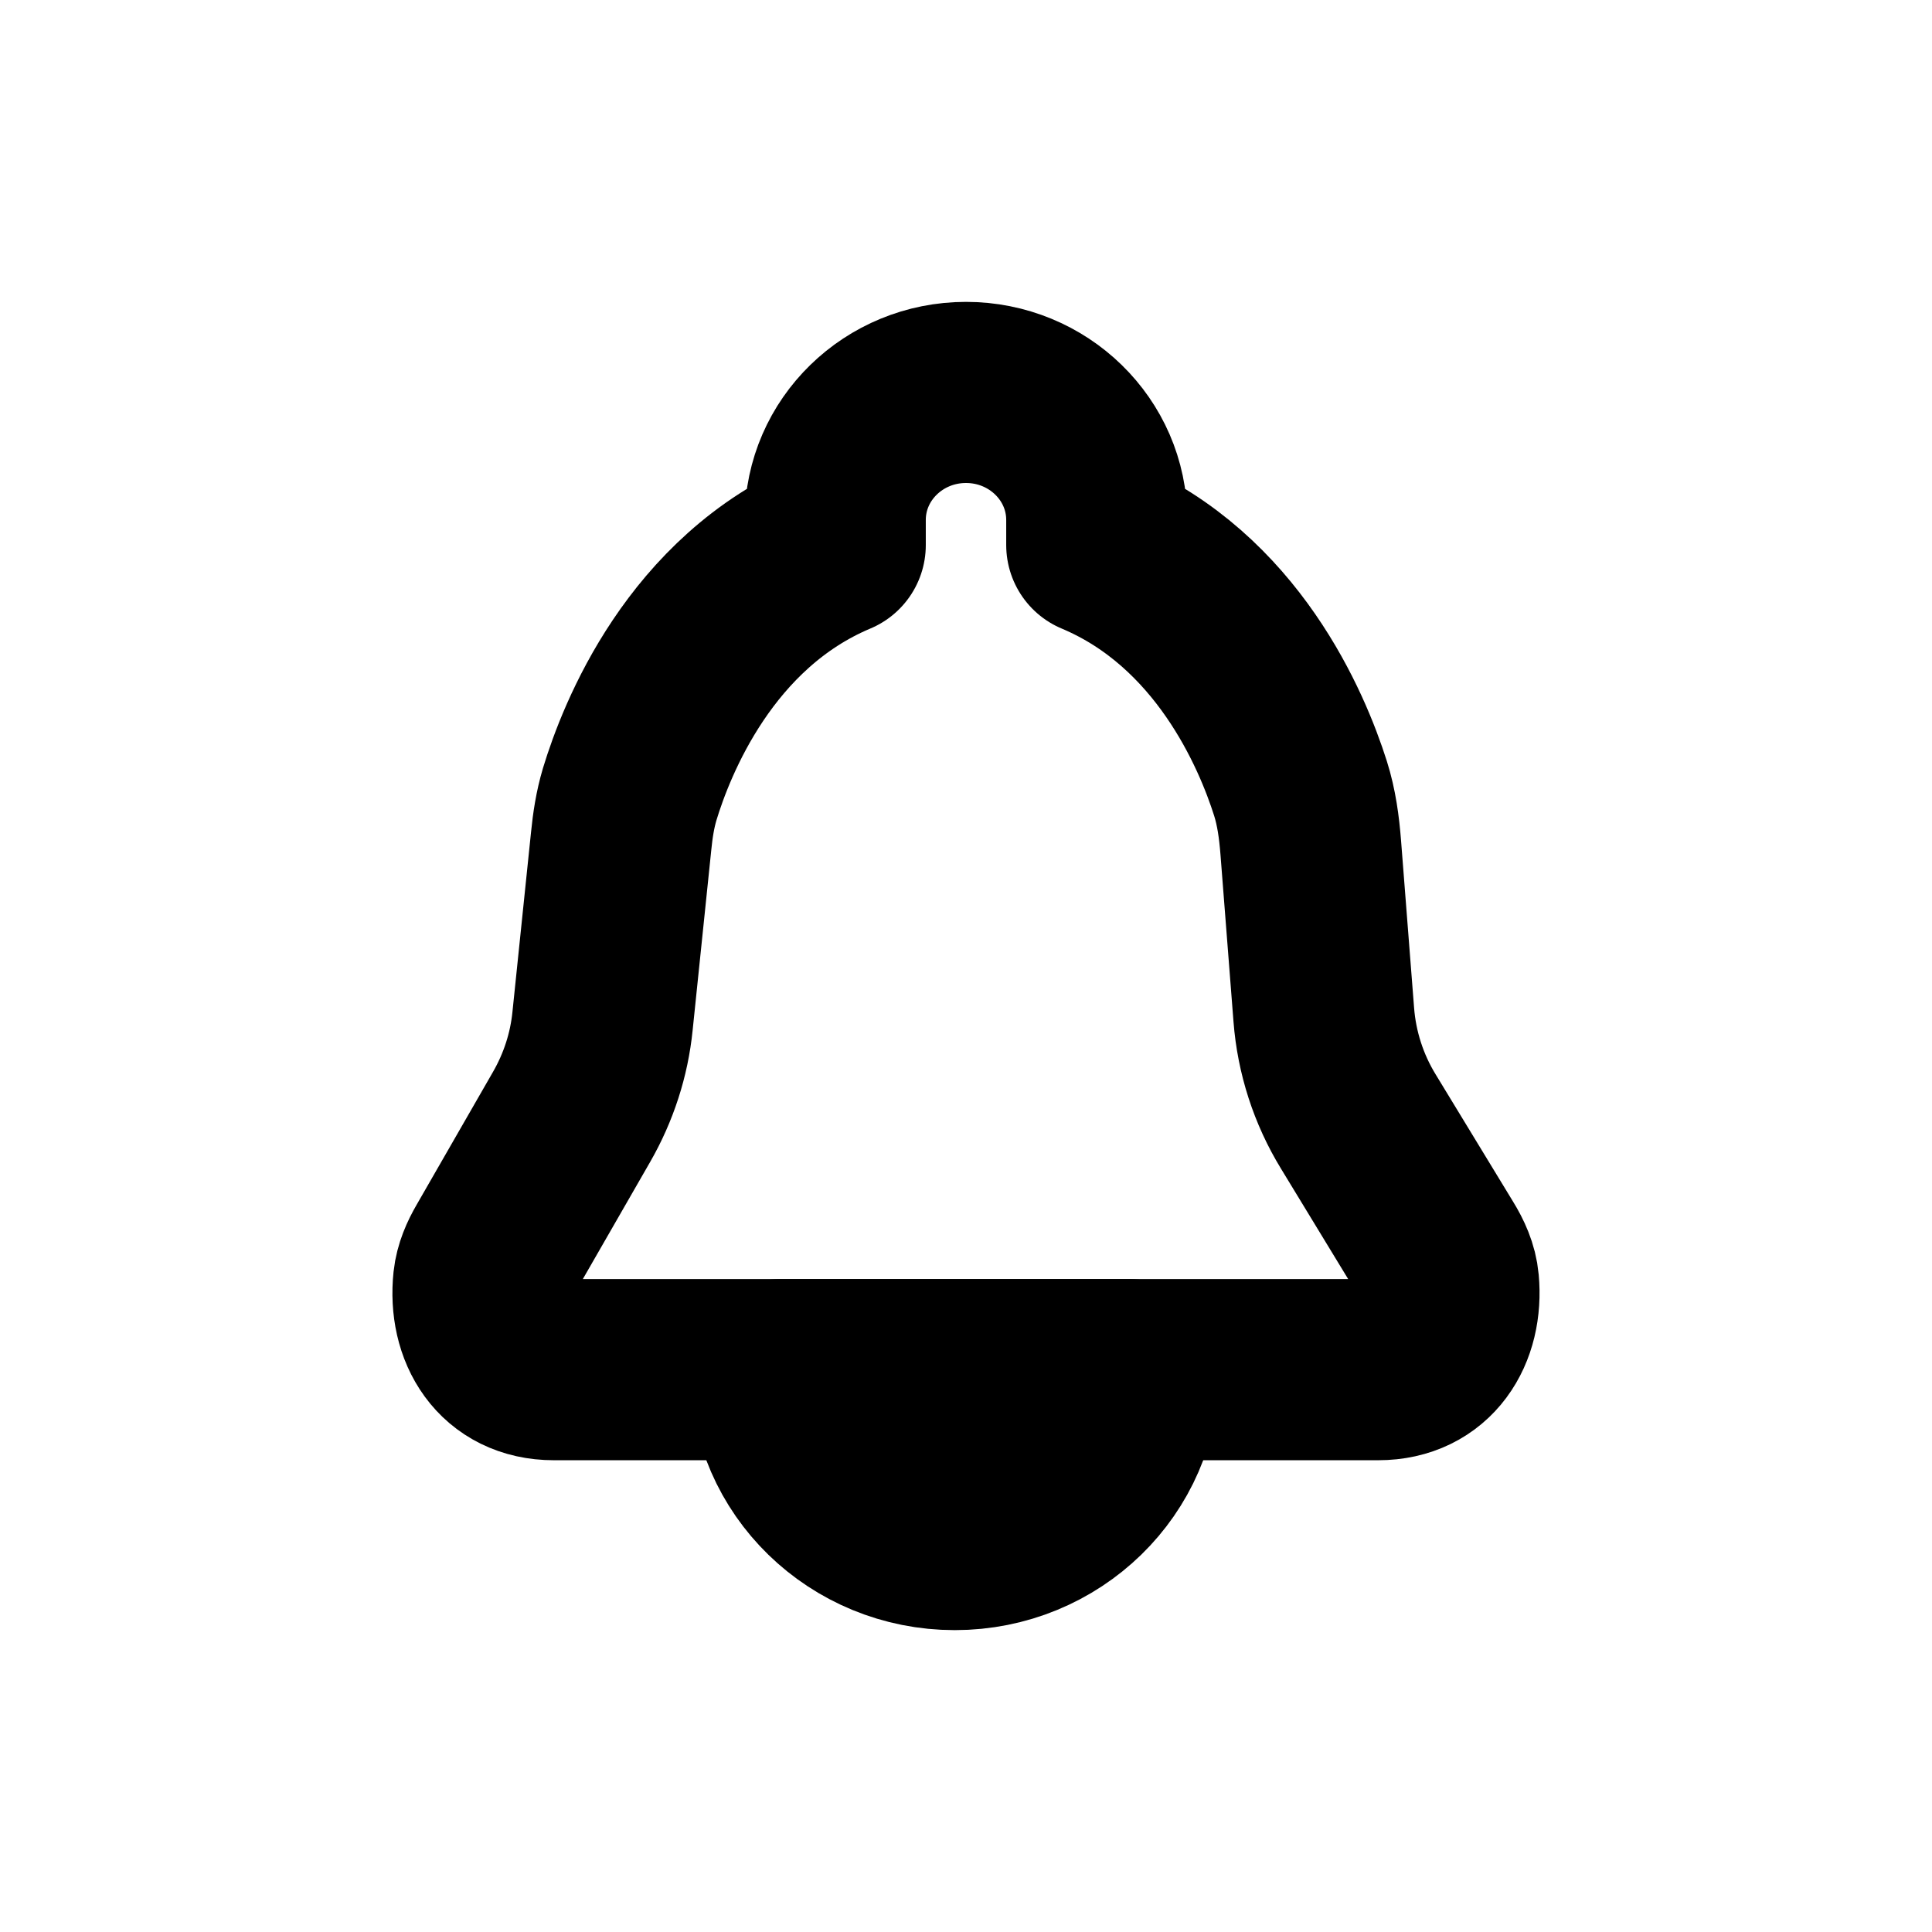 <svg width="16" height="16" viewBox="0 0 16 16" fill="none" xmlns="http://www.w3.org/2000/svg">
<g id="Notifications=bell, Size=16px, weight=regular">
<g id="bell">
<path d="M9.351 11.343C9.351 12.12 8.705 12.75 7.907 12.75C7.11 12.75 6.463 12.12 6.463 11.343H9.351Z" stroke="black" stroke-width="1.5" stroke-linecap="round" stroke-linejoin="round"/>
<path d="M11.414 11.343H4.586C4.167 11.343 3.964 11.001 4.005 10.612C4.015 10.519 4.053 10.433 4.1 10.352L4.734 9.249C4.874 9.005 4.962 8.735 4.99 8.456L5.144 6.967C5.157 6.835 5.177 6.704 5.215 6.577C5.353 6.122 5.799 4.984 6.917 4.514V4.306C6.917 3.723 7.402 3.25 8 3.25C8.598 3.25 9.083 3.723 9.083 4.306V4.514C10.164 4.968 10.617 6.047 10.77 6.529C10.82 6.687 10.842 6.852 10.855 7.017L10.963 8.403C10.987 8.716 11.085 9.02 11.249 9.288L11.891 10.343C11.944 10.429 11.987 10.523 11.996 10.624C12.031 11.008 11.828 11.343 11.414 11.343Z" stroke="black" stroke-width="1.5" stroke-linecap="round" stroke-linejoin="round"/>
</g>
</g>
</svg>

